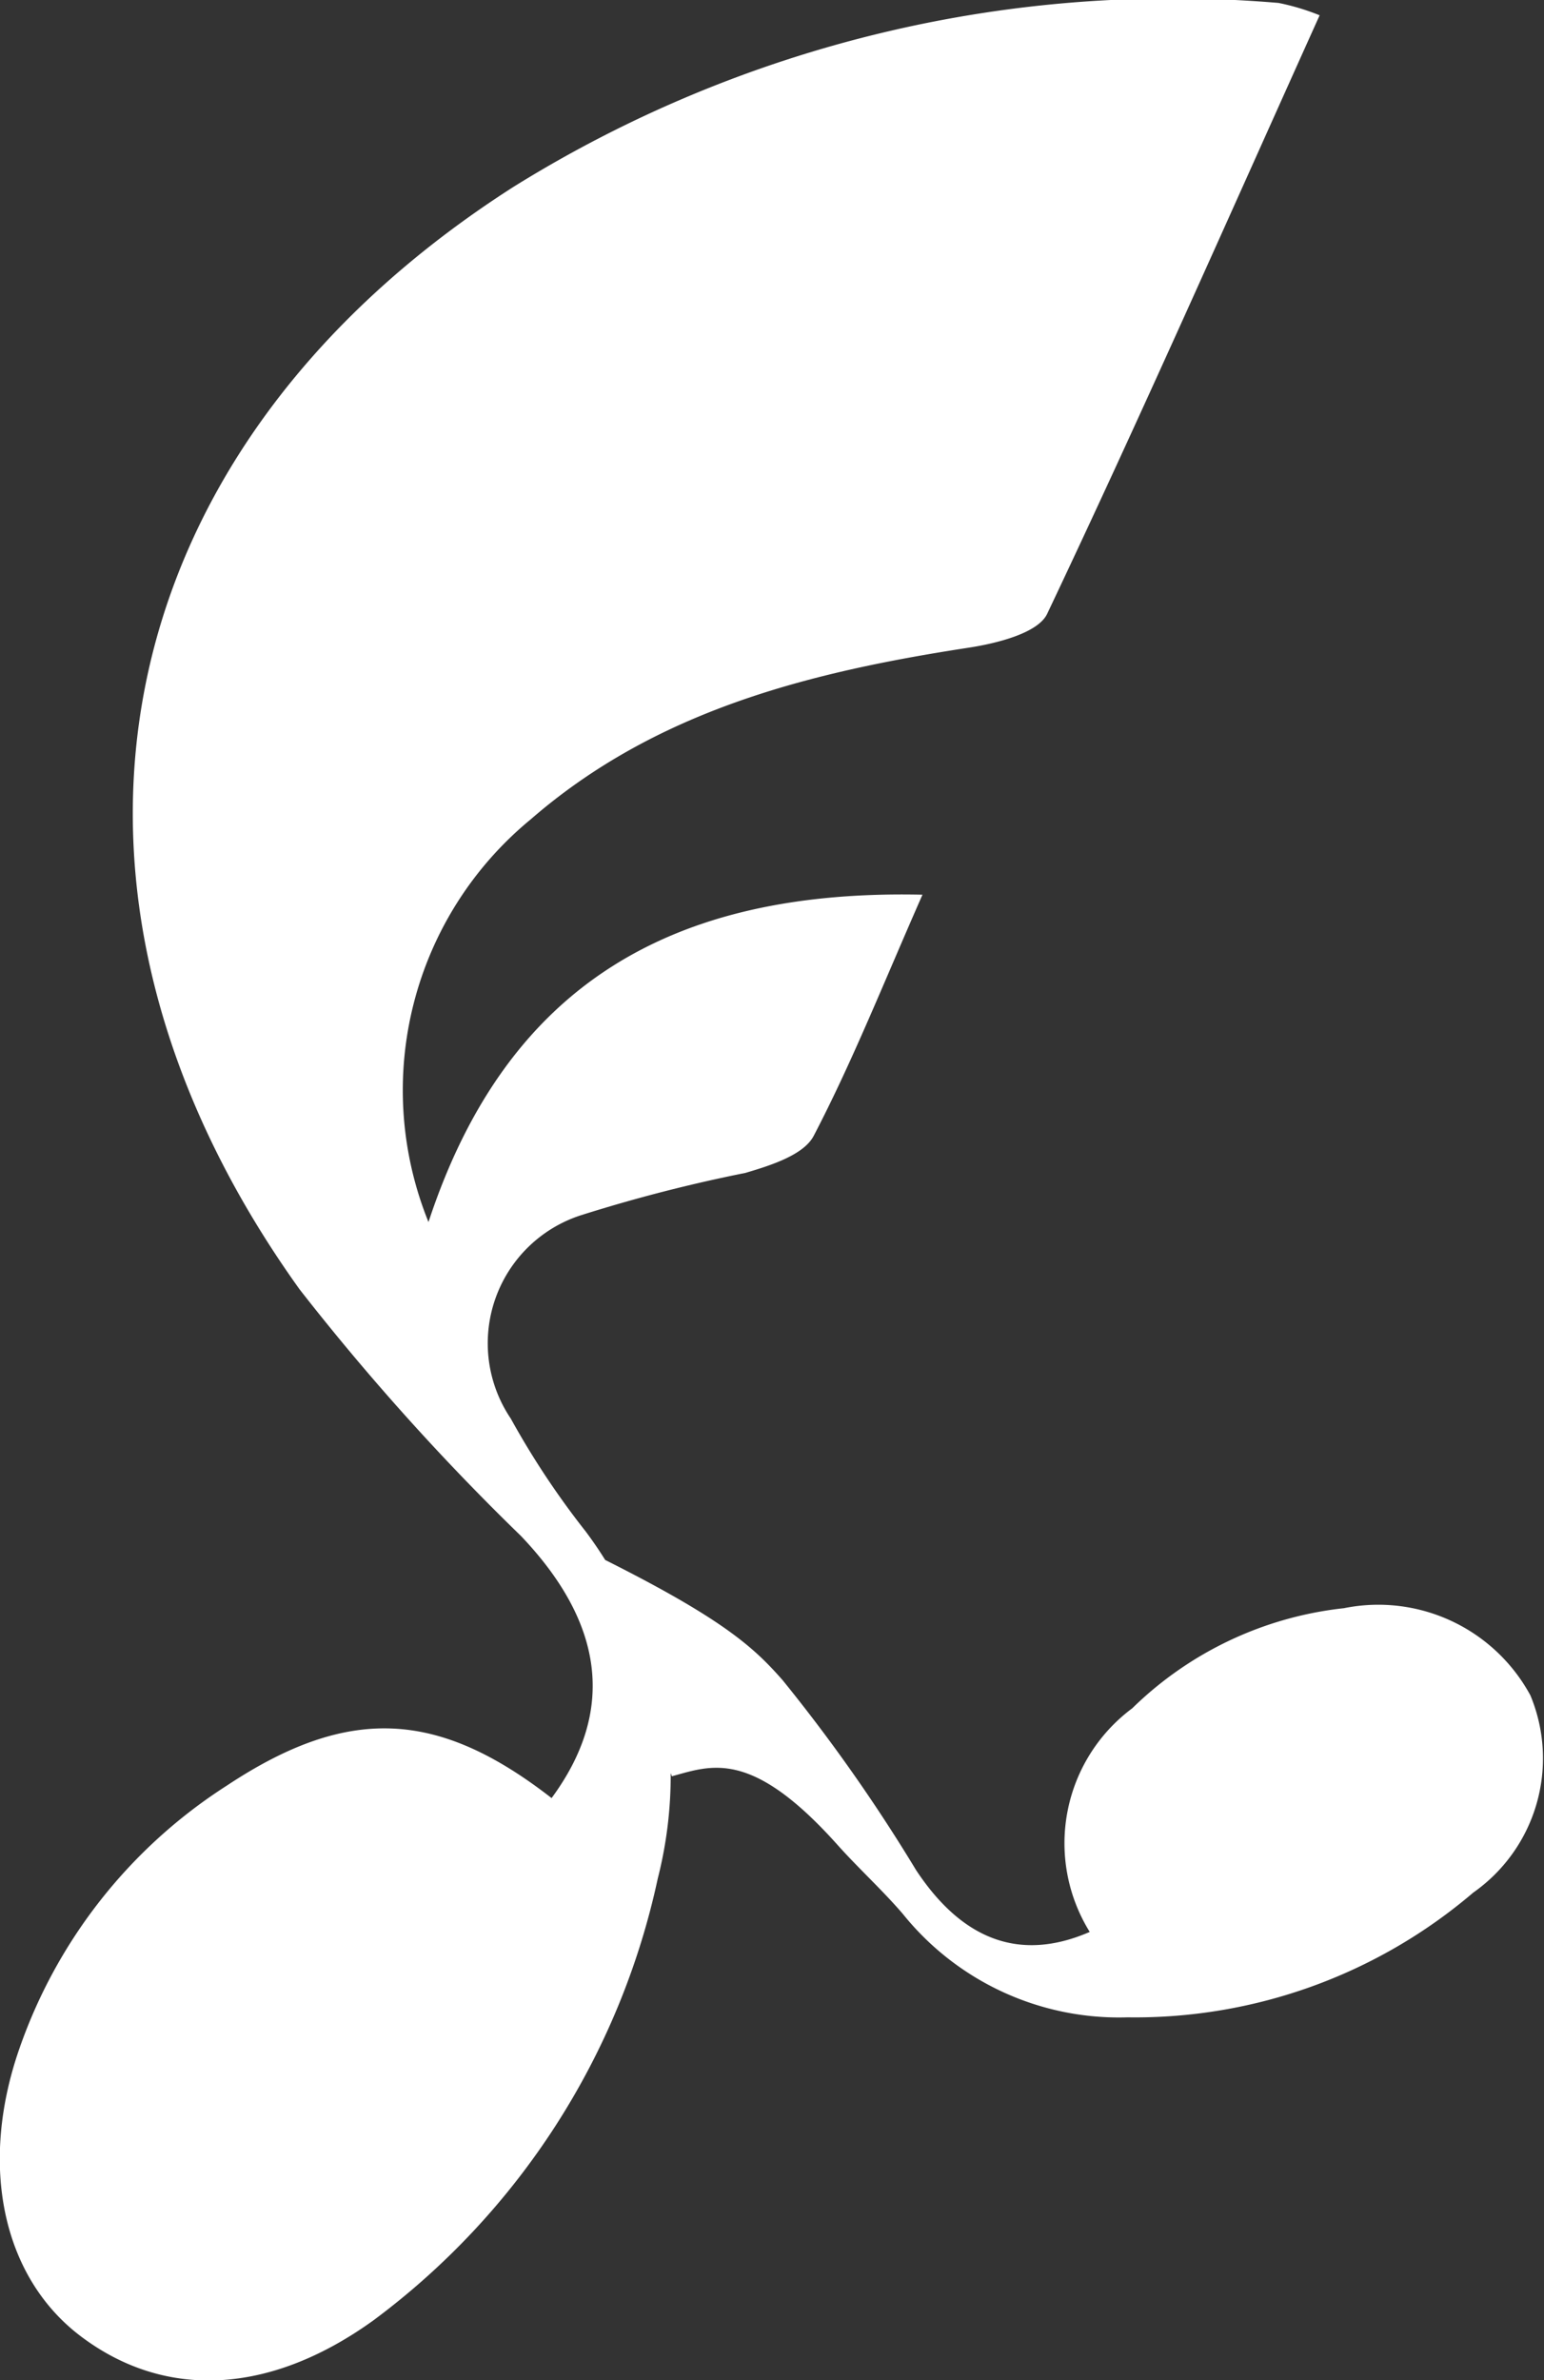 <svg xmlns="http://www.w3.org/2000/svg" width="32.034" height="49.349" viewBox="0 0 32.034 49.349">
  <rect x="0" y="0" width="32.034" height="49.349" fill="#333333" stroke="none"/>
  <path id="パス_24" data-name="パス 24" d="M-370.268-.049a3.589,3.589,0,0,0-3.868-1.808A7.424,7.424,0,0,0-378.528.218a3.487,3.487,0,0,0-.883,4.637c-1.444.627-2.643.172-3.605-1.285a34.984,34.984,0,0,0-2.766-3.934c-.587-.667-1.21-1.253-3.682-2.493-.125-.2-.256-.392-.4-.585a17.234,17.234,0,0,1-1.559-2.347,2.789,2.789,0,0,1,1.469-4.219,32.276,32.276,0,0,1,3.4-.874c.514-.152,1.208-.369,1.416-.768.8-1.532,1.442-3.151,2.257-5-5.184-.115-8.625,1.852-10.249,6.787a7.271,7.271,0,0,1,2.122-8.35c2.6-2.258,5.783-3.052,9.084-3.558.58-.089,1.436-.3,1.629-.7,1.935-4.077,3.758-8.207,5.654-12.412a4.745,4.745,0,0,0-.852-.256,25.907,25.907,0,0,0-15.878,3.816c-8.554,5.472-10.351,14.606-4.433,22.856a49.932,49.932,0,0,0,4.593,5.113c1.722,1.808,1.97,3.623.635,5.434-2.36-1.833-4.22-1.927-6.742-.256a10.605,10.605,0,0,0-4.3,5.451c-.845,2.425-.349,4.742,1.278,5.967,1.737,1.308,3.907,1.222,6.067-.333a15.451,15.451,0,0,0,5.9-9.161,8.644,8.644,0,0,0,.268-2.186l.024.066c.814-.22,1.643-.582,3.435,1.42.435.487.927.933,1.356,1.432a5.754,5.754,0,0,0,4.664,2.146,10.809,10.809,0,0,0,7.172-2.586A3.4,3.4,0,0,0-370.268-.049Z" transform="translate(402.02 35.2)" fill="#fff"/>
</svg>
